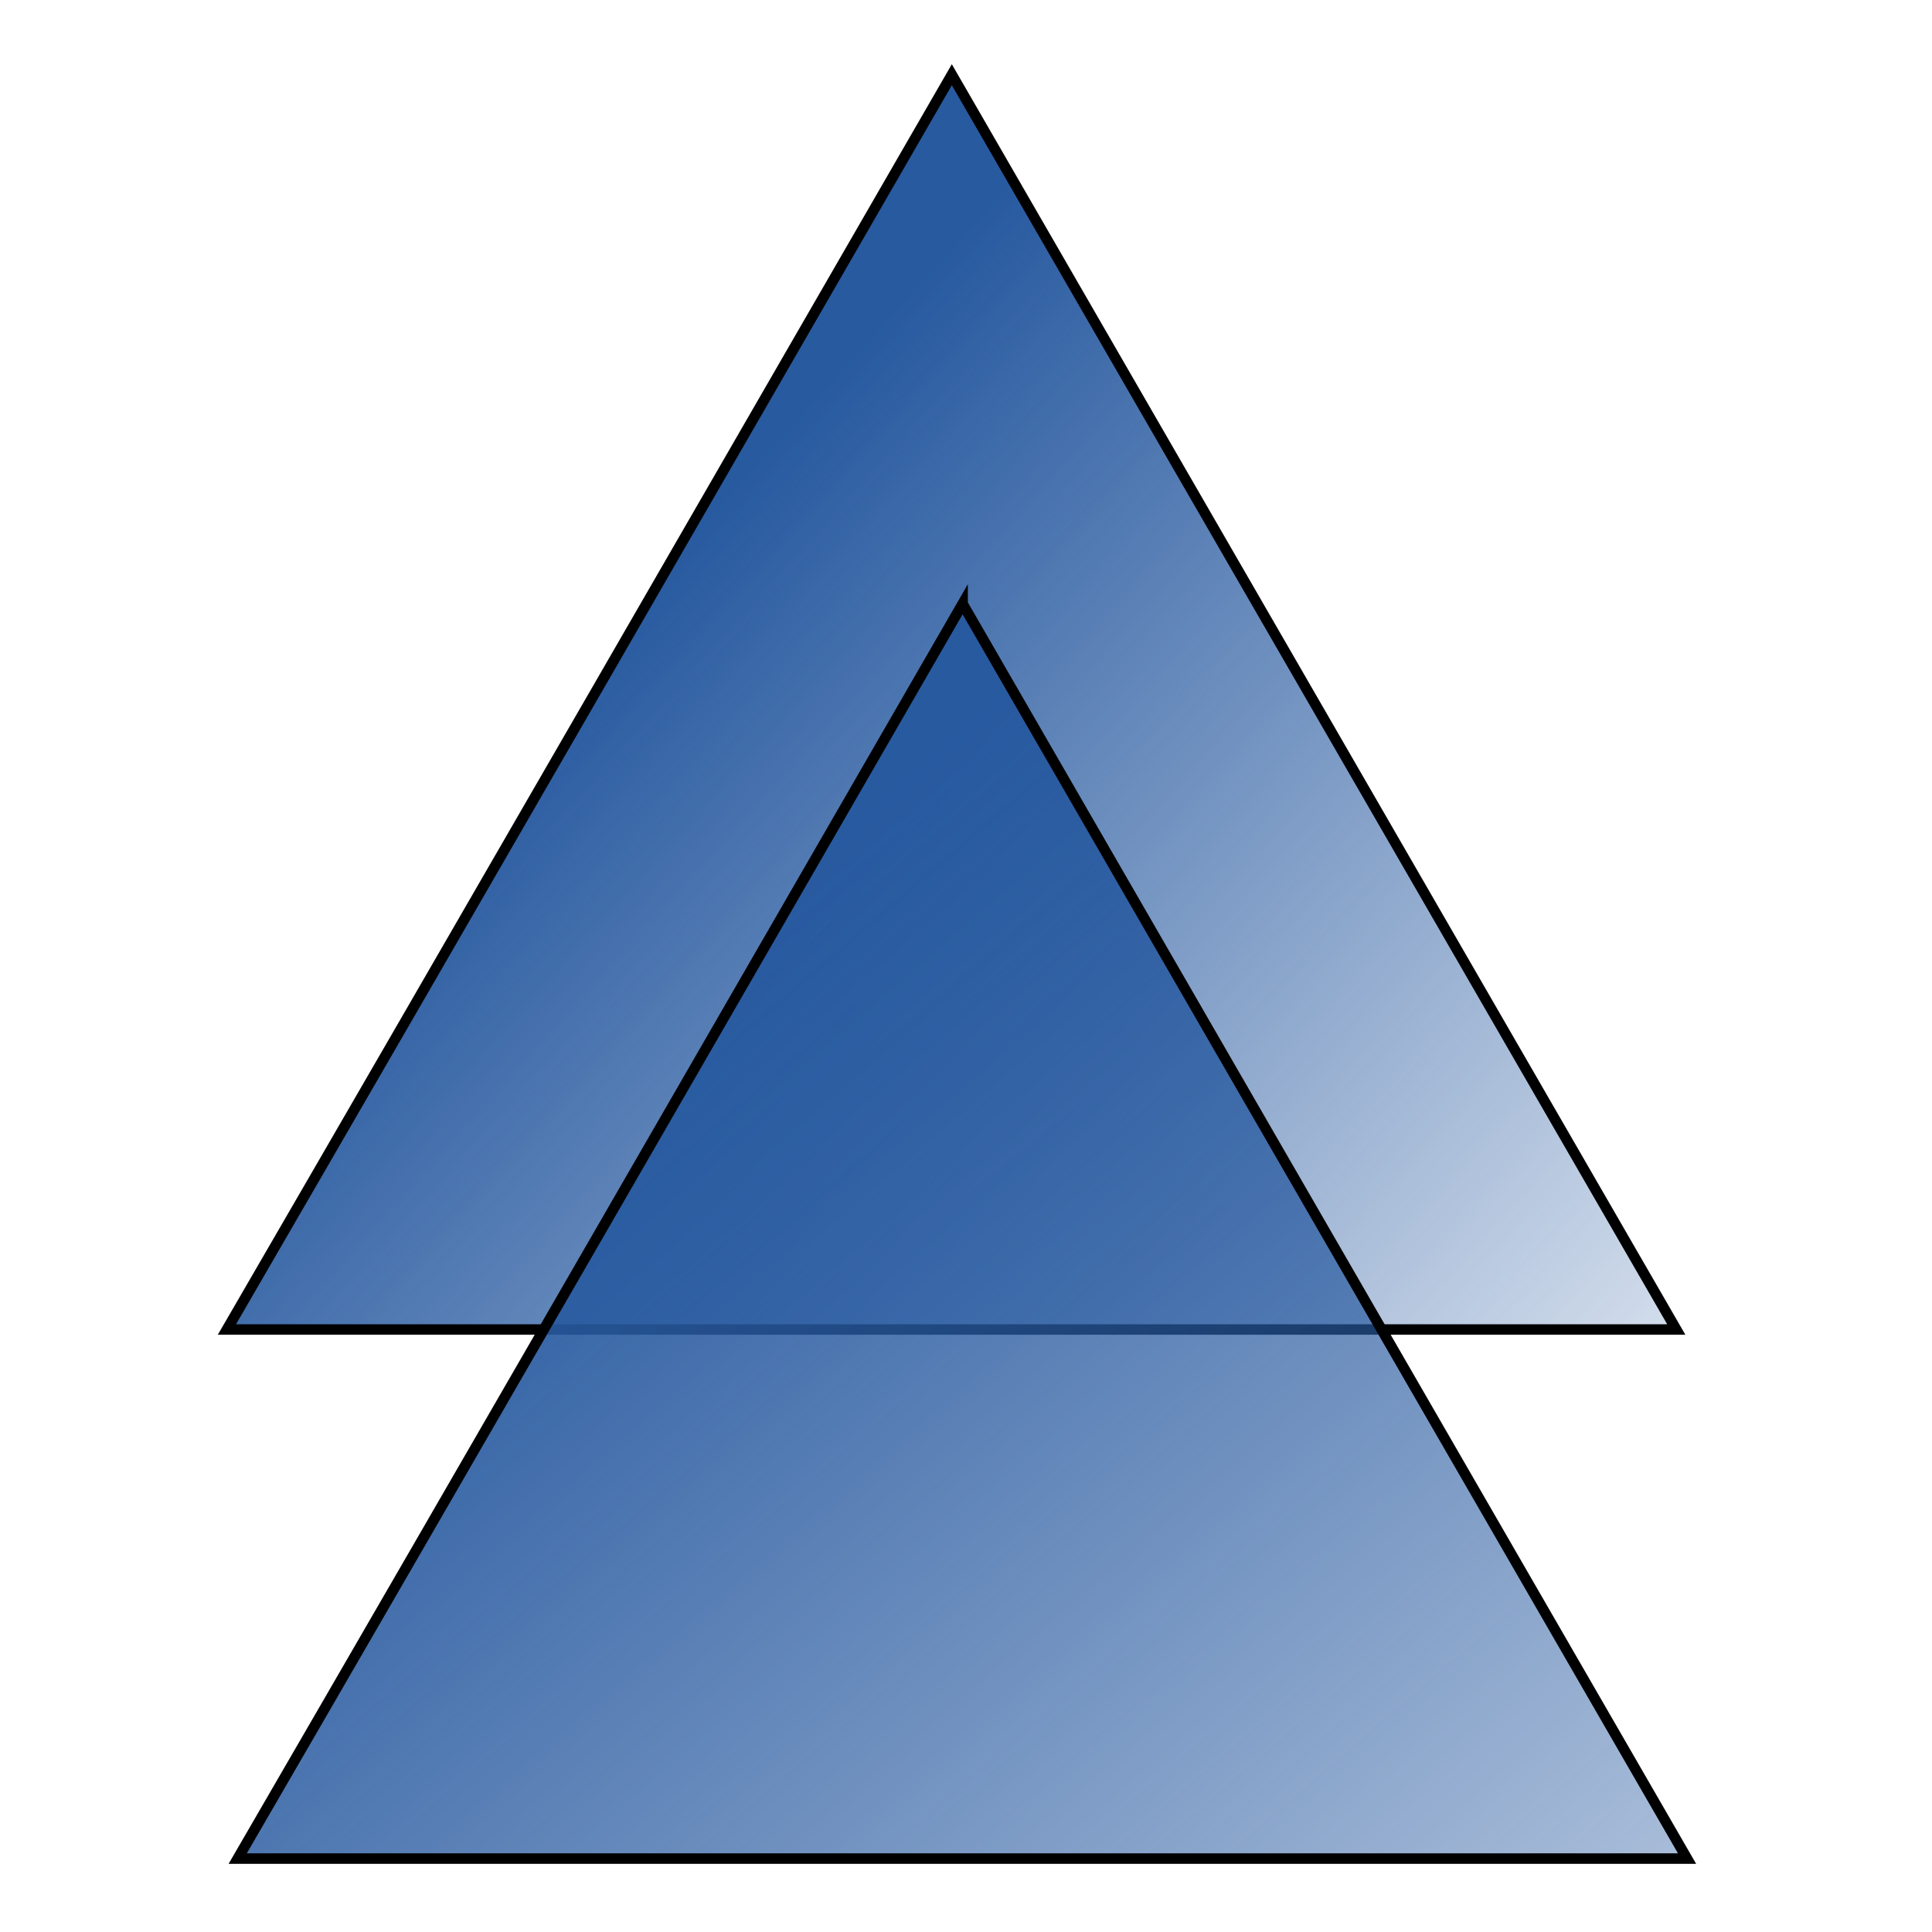<?xml version="1.0" encoding="UTF-8" standalone="no"?>
<!-- Created with Inkscape (http://www.inkscape.org/) -->

<svg
   xmlns:dc="http://purl.org/dc/elements/1.1/"
   xmlns:cc="http://creativecommons.org/ns#"
   xmlns:rdf="http://www.w3.org/1999/02/22-rdf-syntax-ns#"
   xmlns:svg="http://www.w3.org/2000/svg"
   xmlns="http://www.w3.org/2000/svg"
   xmlns:xlink="http://www.w3.org/1999/xlink"
   xmlns:sodipodi="http://sodipodi.sourceforge.net/DTD/sodipodi-0.dtd"
   xmlns:inkscape="http://www.inkscape.org/namespaces/inkscape"
   width="32"
   height="32"
   viewBox="0 0 32 32"
   id="svg2"
   version="1.1"
   inkscape:version="0.91 r13725"
   sodipodi:docname="arrowup.svg">
  <defs
     id="defs4">
    <linearGradient
       inkscape:collect="always"
       id="linearGradient4170">
      <stop
         style="stop-color:#285aa0;stop-opacity:1;"
         offset="0"
         id="stop4172" />
      <stop
         style="stop-color:#285aa0;stop-opacity:0;"
         offset="1"
         id="stop4174" />
    </linearGradient>
    <linearGradient
       inkscape:collect="always"
       xlink:href="#linearGradient4170"
       id="linearGradient4176"
       x1="307.569"
       y1="353.993"
       x2="520.816"
       y2="546.588"
       gradientUnits="userSpaceOnUse"
       gradientTransform="matrix(1.054,0,0,1.054,-10.16,-22.601)" />
    <linearGradient
       inkscape:collect="always"
       xlink:href="#linearGradient4170"
       id="linearGradient4176-3"
       x1="282.642"
       y1="363.58"
       x2="543.825"
       y2="667.387"
       gradientUnits="userSpaceOnUse"
       gradientTransform="matrix(1.054,0,0,1.054,-8.107,78.131)" />
  </defs>
  <sodipodi:namedview
     id="base"
     pagecolor="#ffffff"
     bordercolor="#666666"
     borderopacity="1.0"
     inkscape:pageopacity="0.0"
     inkscape:pageshadow="2"
     inkscape:zoom="15.839192"
     inkscape:cx="11.891615"
     inkscape:cy="17.648597"
     inkscape:document-units="px"
     inkscape:current-layer="layer1"
     showgrid="false"
     units="px"
     inkscape:window-width="1855"
     inkscape:window-height="1176"
     inkscape:window-x="65"
     inkscape:window-y="24"
     inkscape:window-maximized="1" />
  <g
     inkscape:label="Layer 1"
     inkscape:groupmode="layer"
     id="layer1"
     transform="translate(0,-1020.362)">
    <g
       id="g4226"
       transform="matrix(0.087,0,0,0.087,-12.798,995.315)">
      <path
         sodipodi:nodetypes="cccc"
         inkscape:connector-curvature="0"
         id="path4136"
         d="m 328.312,302.12 137.922,238.888 c -91.977,-4e-5 -183.954,7e-5 -275.931,0 46.139,-79.549 92.028,-159.246 138.009,-238.888 z"
         style="fill:url(#linearGradient4176);fill-opacity:1;fill-rule:evenodd;stroke:#000000;stroke-width:2;stroke-linecap:butt;stroke-linejoin:miter;stroke-miterlimit:4;stroke-dasharray:none;stroke-opacity:1" />
      <path
         sodipodi:nodetypes="cccc"
         inkscape:connector-curvature="0"
         id="path4136-5"
         d="M 330.365,402.852 468.287,641.739 c -91.977,-4e-5 -183.954,7e-5 -275.931,0 46.139,-79.549 92.028,-159.246 138.009,-238.888 z"
         style="fill:url(#linearGradient4176-3);fill-opacity:1;fill-rule:evenodd;stroke:#000000;stroke-width:2;stroke-linecap:butt;stroke-linejoin:miter;stroke-miterlimit:4;stroke-dasharray:none;stroke-opacity:1" />
    </g>
  </g>
</svg>
